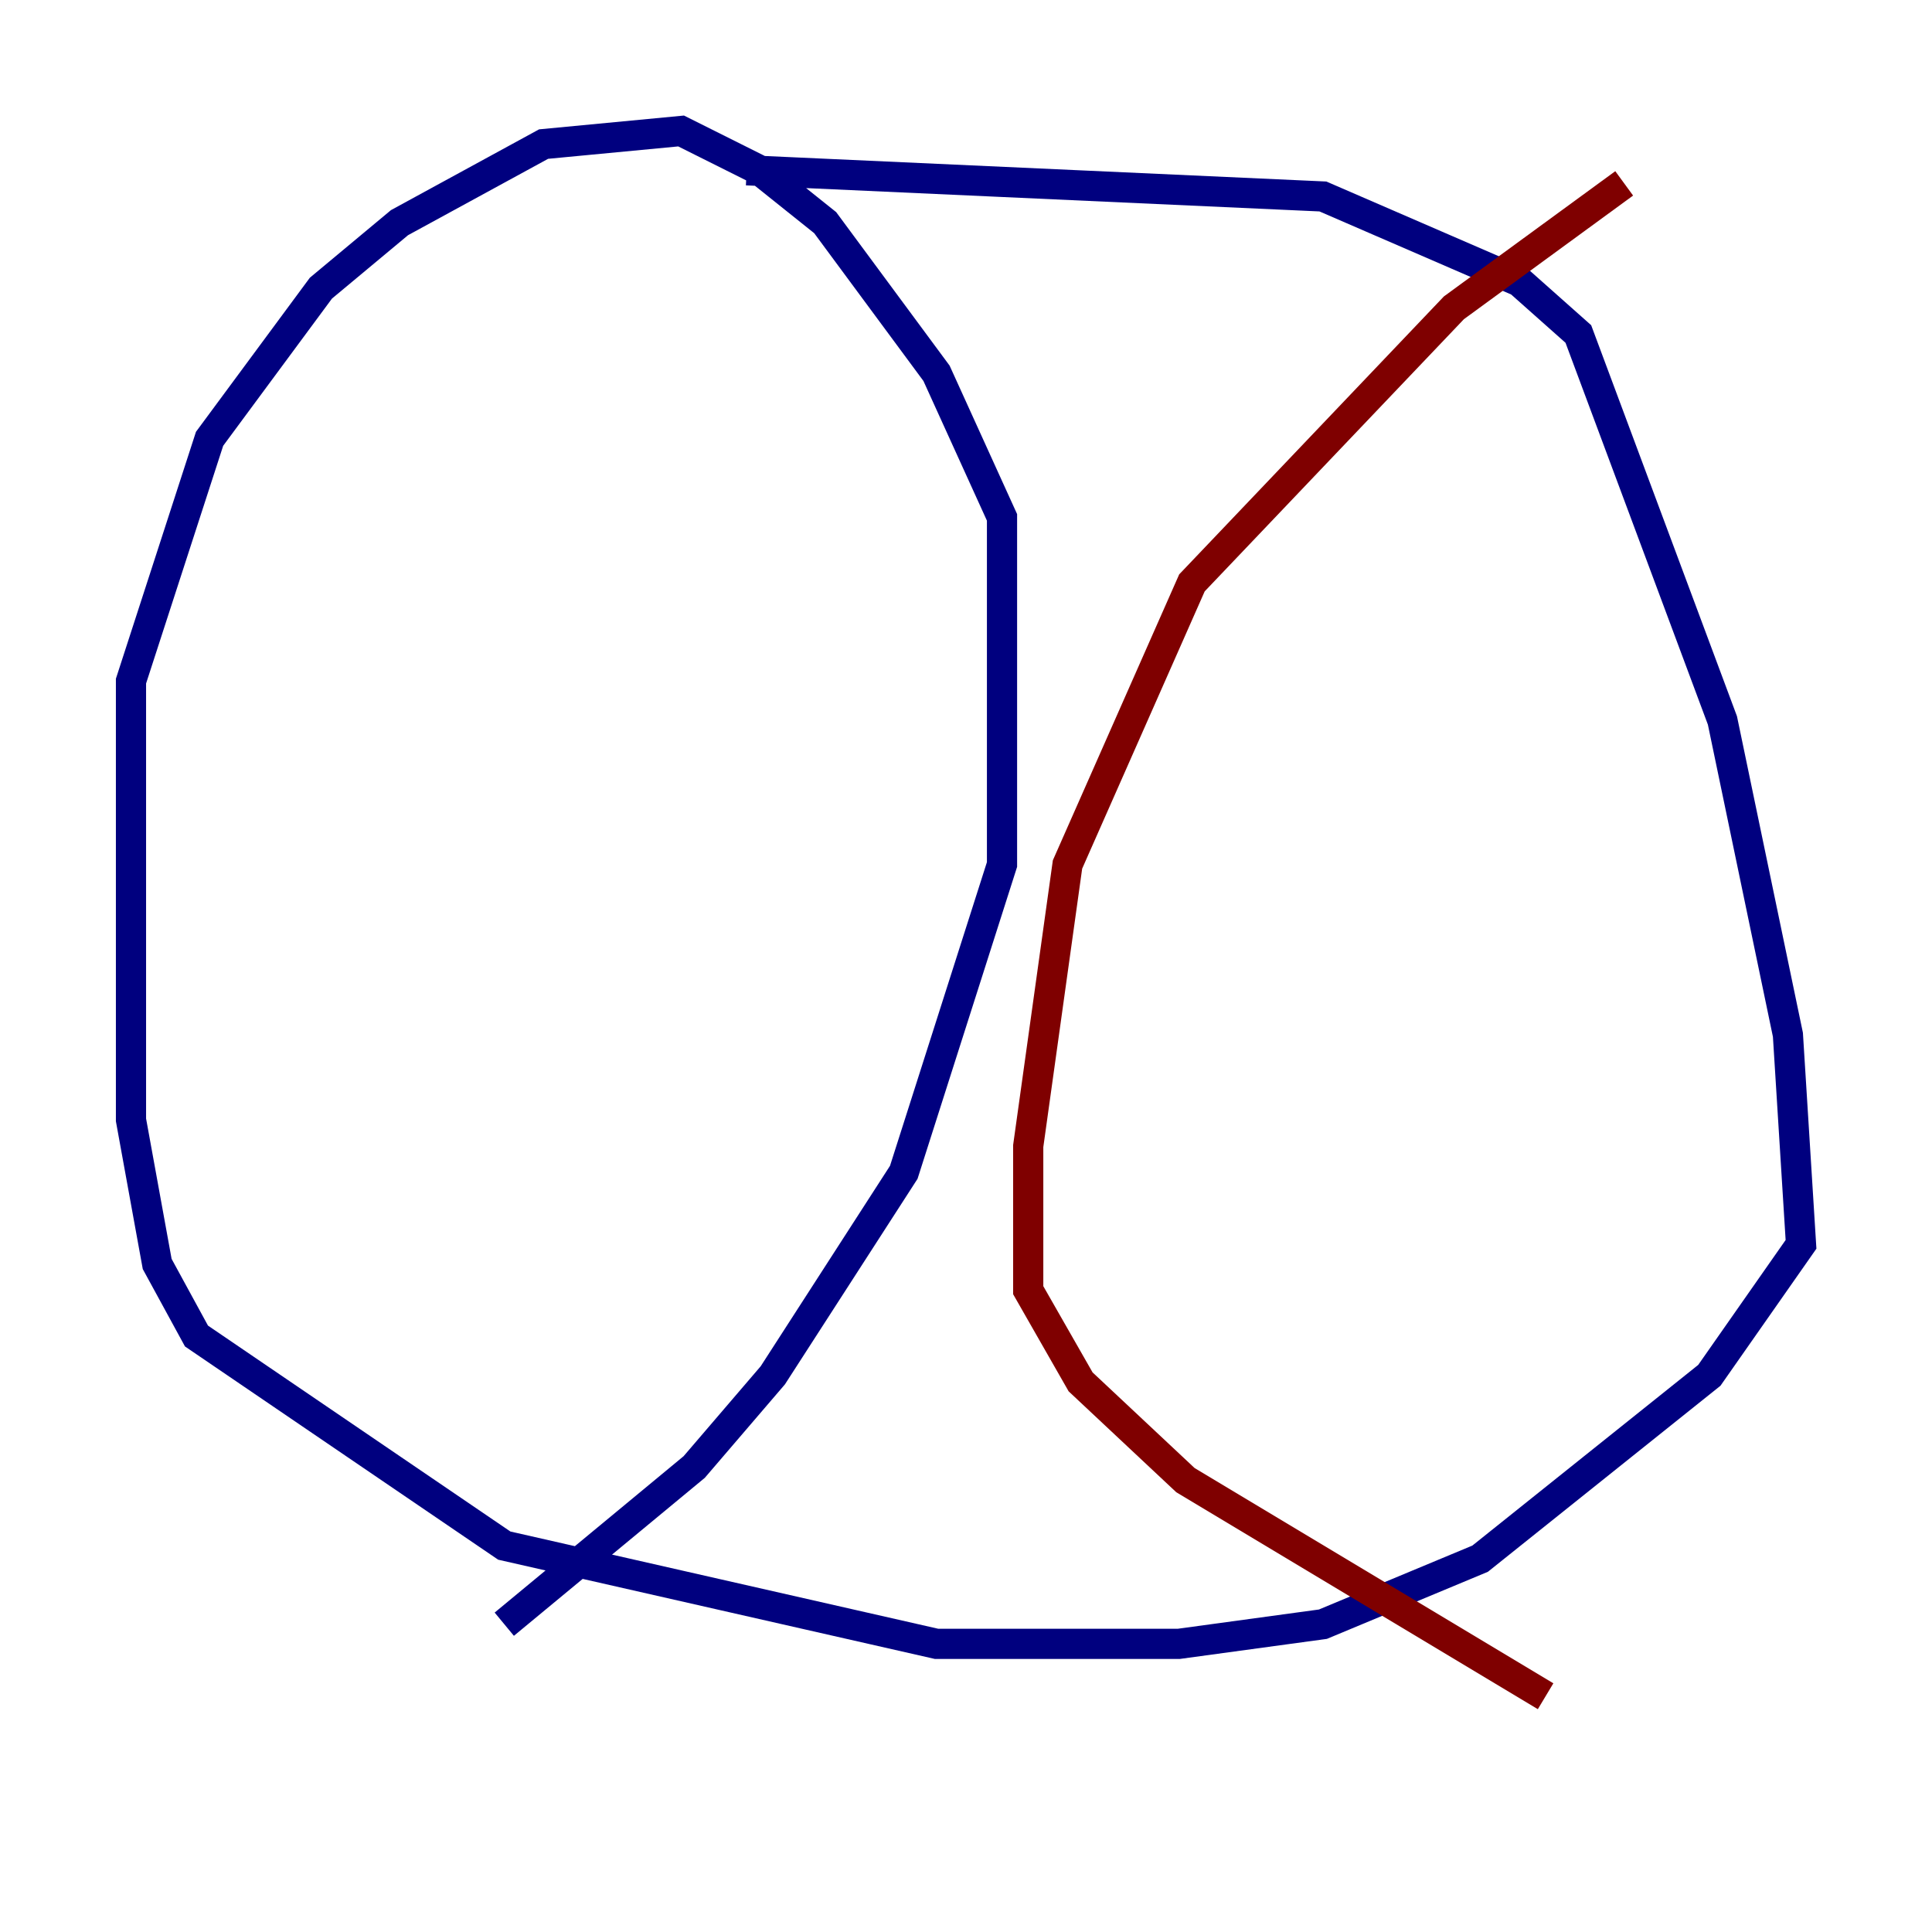 <?xml version="1.0" encoding="utf-8" ?>
<svg baseProfile="tiny" height="128" version="1.2" viewBox="0,0,128,128" width="128" xmlns="http://www.w3.org/2000/svg" xmlns:ev="http://www.w3.org/2001/xml-events" xmlns:xlink="http://www.w3.org/1999/xlink"><defs /><polyline fill="none" points="49.464,11.281 87.647,13.017 100.664,18.658 104.57,22.129 114.115,47.729 118.454,68.556 119.322,82.441 113.248,91.119 98.061,103.268 87.647,107.607 78.102,108.909 62.047,108.909 33.41,102.4 13.017,88.515 10.414,83.742 8.678,74.197 8.678,45.125 13.885,29.071 21.261,19.091 26.468,14.752 36.014,9.546 45.125,8.678 50.332,11.281 54.671,14.752 62.047,24.732 66.386,34.278 66.386,57.275 59.878,77.668 51.2,91.119 45.993,97.193 33.41,107.607" stroke="#00007f" stroke-width="2" /><polyline fill="none" points="107.607,12.149 96.325,20.393 78.969,38.617 70.725,57.275 68.122,75.932 68.122,85.478 71.593,91.552 78.536,98.061 102.4,112.38" stroke="#7f0000" stroke-width="2" /></svg>